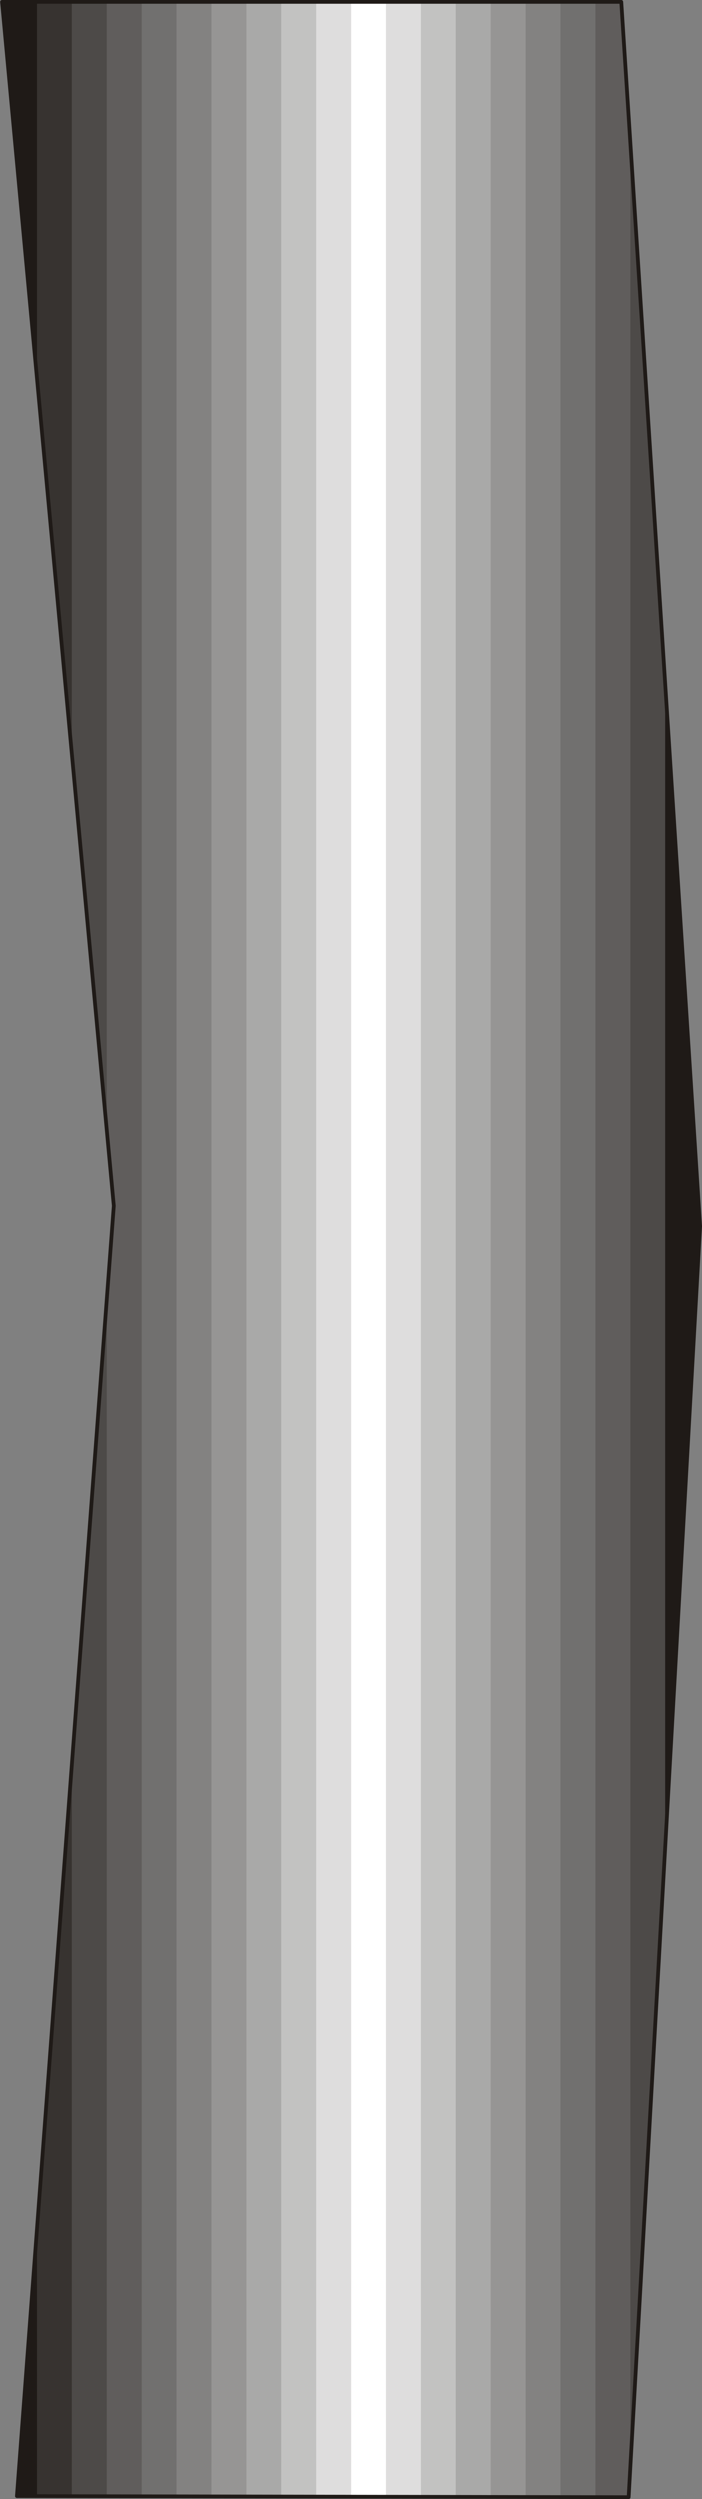 <?xml version="1.0" encoding="UTF-8" standalone="no"?>
<!DOCTYPE svg PUBLIC "-//W3C//DTD SVG 1.0//EN" "http://www.w3.org/TR/2001/REC-SVG-20010904/DTD/svg10.dtd">
<svg xmlns="http://www.w3.org/2000/svg" xmlns:xlink="http://www.w3.org/1999/xlink" fill-rule="evenodd" height="0.669in" preserveAspectRatio="none" stroke-linecap="round" viewBox="0 0 4478 16000" width="0.188in">
<rect x="0" y="0" width="4478" height="16000" fill="#808080" stroke="none"/>
<style type="text/css">
.brush0 { fill: rgb(255,255,255); }
.pen0 { stroke: rgb(0,0,0); stroke-width: 1; stroke-linejoin: round; }
.brush1 { fill: rgb(31,26,23); }
.pen1 { stroke: none; }
.brush2 { fill: rgb(55,51,48); }
.brush3 { fill: rgb(77,74,72); }
.brush4 { fill: rgb(96,93,92); }
.brush5 { fill: rgb(113,112,111); }
.brush6 { fill: rgb(131,130,129); }
.brush7 { fill: rgb(150,149,148); }
.brush8 { fill: rgb(169,169,168); }
.brush9 { fill: rgb(194,194,193); }
.brush10 { fill: rgb(222,221,221); }
.brush11 { fill: none; }
.pen2 { stroke: rgb(31,26,23); stroke-width: 24; stroke-linejoin: round; }
</style>
<g>
<path class="pen1 brush1" d="M 13,12  L 236,12 236,2417 13,12 z M 236,14278  L 236,15981 108,15981 236,14278 z"/>
<path class="pen1 brush1" d="M 13,12  L 458,12 458,4823 13,12 z M 458,11302  L 458,15982 108,15981 458,11302 z"/>
<path class="pen1 brush2" d="M 236,15981  L 236,14278 681,8327 681,15982 236,15981 z M 236,2417  L 236,12 681,12 681,7228 236,2417 z"/>
<polygon class="pen1 brush3" points="458,15982 458,11302 726,7720 458,4823 458,12 904,12 904,15983 458,15982"/>
<polygon class="pen1 brush4" points="681,15982 681,8327 726,7720 681,7228 681,12 1126,12 1126,15983 681,15982"/>
<polygon class="pen1 brush5" points="904,15983 904,12 1349,12 1349,15983 904,15983"/>
<polygon class="pen1 brush6" points="1126,15983 1126,12 1572,12 1572,15984 1126,15983"/>
<polygon class="pen1 brush7" points="1349,15983 1349,12 1794,12 1794,15984 1349,15983"/>
<polygon class="pen1 brush8" points="1572,15984 1572,12 2017,12 2017,15985 1572,15984"/>
<polygon class="pen1 brush9" points="1794,15984 1794,12 2240,12 2240,15985 1794,15984"/>
<polygon class="pen1 brush10" points="2017,15985 2017,12 2462,12 2462,15985 2017,15985"/>
<polygon class="pen1 brush0" points="2240,15985 2240,12 2685,12 2685,15986 2240,15985"/>
<polygon class="pen1 brush10" points="2462,15985 2462,12 2907,12 2907,15986 2462,15985"/>
<polygon class="pen1 brush9" points="2685,15986 2685,12 3130,12 3130,15987 2685,15986"/>
<polygon class="pen1 brush8" points="2907,15986 2907,12 3353,12 3353,15987 2907,15986"/>
<polygon class="pen1 brush7" points="3130,15987 3130,12 3575,12 3575,15987 3130,15987"/>
<polygon class="pen1 brush6" points="3353,15987 3353,12 3798,12 3798,15988 3353,15987"/>
<polygon class="pen1 brush5" points="3575,15987 3575,12 3963,12 4021,918 4021,15798 4010,15988 3575,15987"/>
<polygon class="pen1 brush4" points="3798,15988 3798,12 3963,12 4243,4384 4243,11826 4010,15988 3798,15988"/>
<polygon class="pen1 brush3" points="4021,15798 4021,918 4466,7851 4021,15798"/>
<polygon class="pen1 brush1" points="4243,11826 4243,4384 4466,7851 4243,11826"/>
<polyline class="pen2" fill="none" points="13,12 3963,12 4466,7851 4010,15988 108,15981 726,7720 13,12"/>
</g>
</svg>
